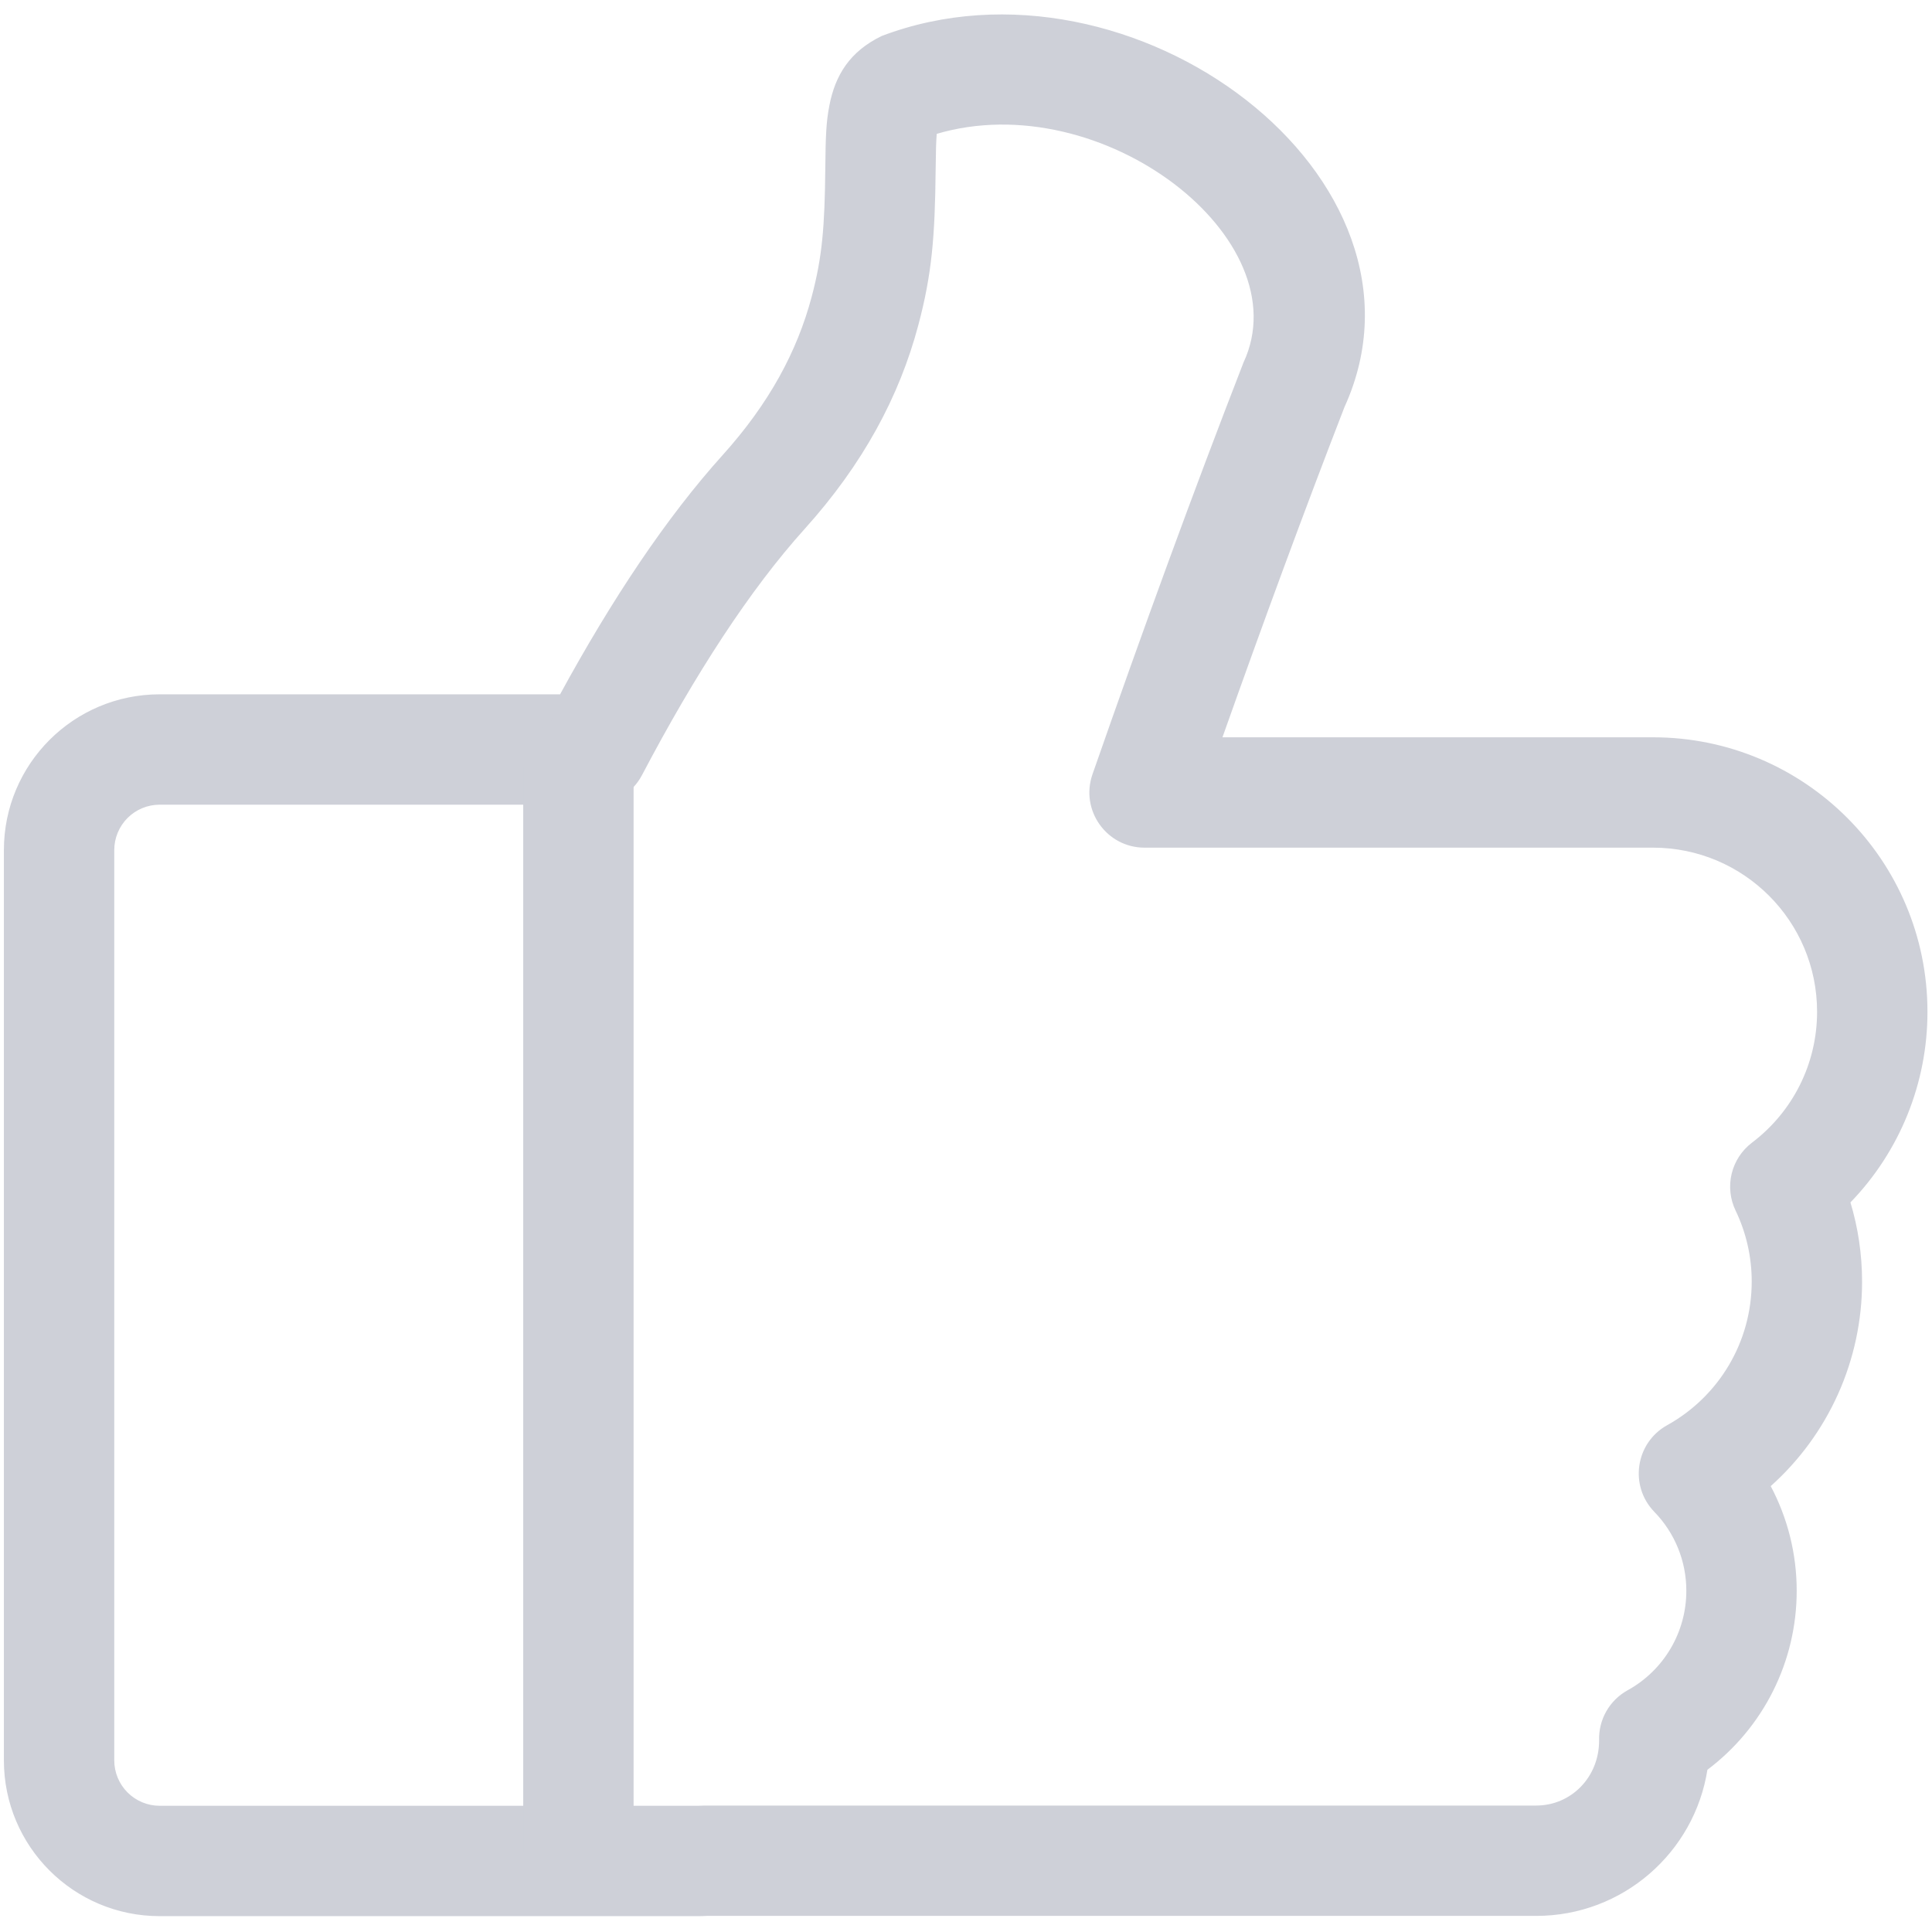 <svg width="150" height="150" viewBox="0 0 150 150" fill="none" xmlns="http://www.w3.org/2000/svg">
<path d="M96.596 28.155L96.605 28.159L96.594 28.157C92.702 38.172 88.802 48.851 84.867 60.133C83.907 62.886 85.95 65.762 88.865 65.762H128.339C135.403 65.762 141.128 71.488 141.128 78.552C141.128 82.613 139.23 86.349 136.054 88.756C135.275 89.346 134.725 90.187 134.495 91.137C134.266 92.087 134.372 93.086 134.796 93.967C135.626 95.695 136.056 97.588 136.052 99.505C136.052 104.206 133.499 108.454 129.462 110.696C127.026 112.049 126.538 115.345 128.478 117.345L128.514 117.311L128.478 117.346C130.085 118.996 130.981 121.21 130.976 123.513C130.977 125.1 130.552 126.657 129.745 128.023C128.938 129.389 127.779 130.513 126.389 131.278L126.413 131.322L126.389 131.278C125.706 131.656 125.14 132.215 124.754 132.894C124.369 133.573 124.179 134.346 124.205 135.126C124.207 138.025 121.998 140.232 119.273 140.232L54.744 140.232L54.742 140.232C54.368 140.247 54.284 140.25 54.198 140.25H12.398C11.45 140.25 10.54 139.874 9.869 139.203C9.198 138.533 8.821 137.623 8.821 136.675V66.002C8.821 65.532 8.913 65.067 9.093 64.633C9.273 64.199 9.536 63.804 9.868 63.472C10.201 63.14 10.595 62.877 11.029 62.697C11.463 62.517 11.928 62.425 12.398 62.425H46.05C46.821 62.425 47.578 62.215 48.239 61.816C48.9 61.416 49.439 60.844 49.798 60.161C53.931 52.297 58.19 45.745 62.429 41.041C66.962 36.011 69.78 30.764 71.251 25.228C72.302 21.277 72.542 18.378 72.594 13.139C72.609 11.7 72.631 10.896 72.682 10.353C79.134 8.439 86.228 10.481 91.153 14.208C96.09 17.944 98.829 23.353 96.596 28.155ZM128.339 57.294H94.841C98.058 48.215 101.237 39.588 104.336 31.592C108.38 22.718 104.258 13.686 96.713 7.798C89.167 1.91 78.184 -0.845 68.479 2.839L68.479 2.839L68.475 2.841C66 4.036 64.891 5.881 64.442 8.199L64.491 8.208L64.442 8.199C64.199 9.458 64.151 10.469 64.126 13.055C64.081 17.634 63.886 19.971 63.067 23.053C61.939 27.299 59.765 31.347 56.138 35.372C51.786 40.202 47.574 46.512 43.514 53.957H12.398C5.744 53.957 0.352 59.349 0.352 66.002V136.675C0.352 143.327 5.746 148.719 12.398 148.719H54.199C54.425 148.719 54.65 148.713 54.875 148.7H119.272C125.969 148.7 131.518 143.792 132.517 137.376C134.666 135.764 136.411 133.675 137.614 131.272C138.819 128.864 139.446 126.207 139.445 123.514C139.448 120.674 138.751 117.877 137.416 115.371C139.648 113.382 141.434 110.944 142.659 108.216C143.889 105.477 144.523 102.508 144.521 99.505C144.521 97.393 144.211 95.32 143.612 93.341C147.456 89.378 149.603 84.073 149.597 78.552C149.597 66.81 140.08 57.294 128.339 57.294Z" fill="#CED0D8" stroke="#CED0D8" stroke-width="0.1"/>
<path d="M40.673 59.598V143.833C40.673 144.956 41.12 146.033 41.914 146.827C42.708 147.621 43.785 148.067 44.908 148.067C46.031 148.067 47.108 147.621 47.902 146.827C48.696 146.033 49.142 144.956 49.142 143.833V59.598C49.142 58.475 48.696 57.398 47.902 56.604C47.108 55.81 46.031 55.364 44.908 55.364C43.785 55.364 42.708 55.81 41.914 56.604C41.12 57.398 40.673 58.475 40.673 59.598Z" fill="#CED0D8" stroke="#CED0D8" stroke-width="0.1"/>
</svg>
